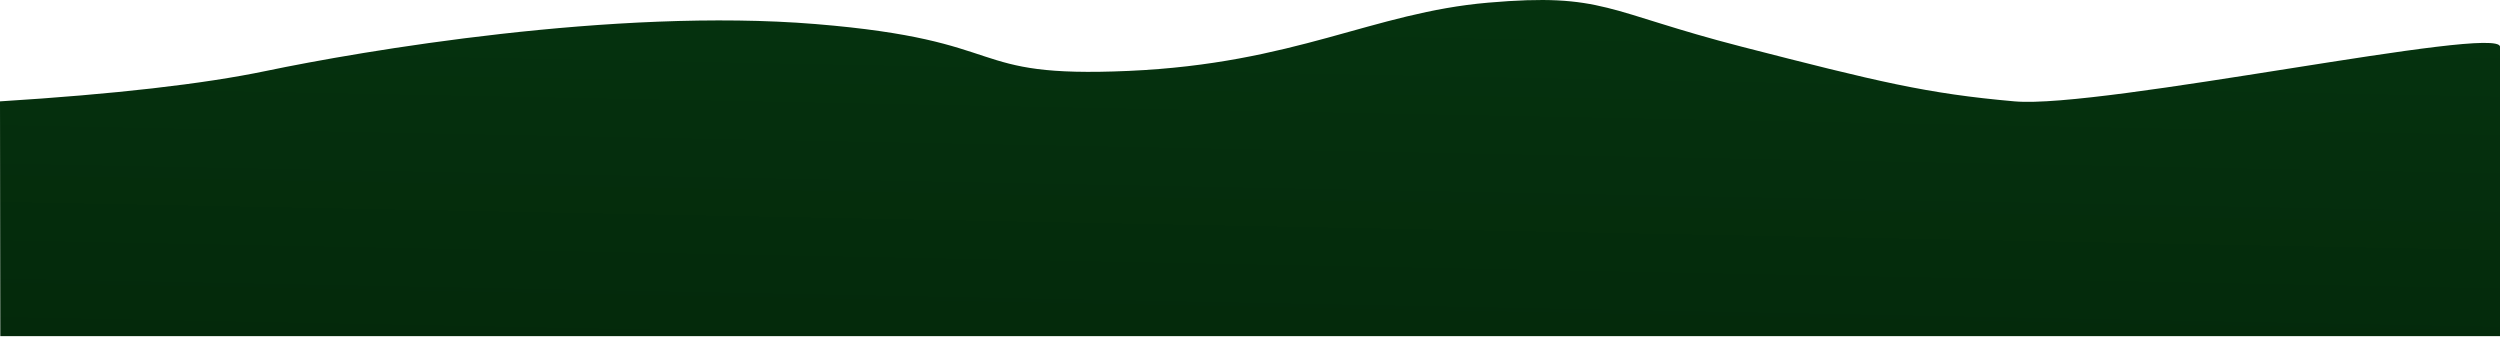 <?xml version="1.0" encoding="UTF-8"?>
<svg width="1800px" height="243px" viewBox="0 0 1800 243" version="1.1" xmlns="http://www.w3.org/2000/svg" xmlns:xlink="http://www.w3.org/1999/xlink">
    <!-- Generator: Sketch 52.6 (67491) - http://www.bohemiancoding.com/sketch -->
    <title>hills</title>
    <desc>Created with Sketch.</desc>
    <defs>
        <linearGradient x1="65.223%" y1="-360.319%" x2="0%" y2="100%" id="linearGradient-1">
            <stop stop-color="#0A531A" offset="0%"></stop>
            <stop stop-color="#04290B" offset="100%"></stop>
        </linearGradient>
    </defs>
    <g id="hills" stroke="none" stroke-width="1" fill="none" fill-rule="evenodd">
        <path d="M0,72.981 C82.559,67.805 146.454,60.497 191.686,51.056 C259.533,36.894 442.664,5.47 587.185,17.313 C731.705,29.156 692.412,56.402 812.609,51.056 C932.807,45.709 988.046,9.127 1071.488,1.915 C1154.931,-5.298 1155.995,8.428 1254.255,33.679 C1352.514,58.931 1387.473,67.444 1450.459,72.981 C1513.445,78.517 1800,17.313 1800,33.679 C1800,44.59 1800,114.03 1800,242 L0.225,242 L0,72.981 Z" fill="url(#linearGradient-1)"></path>
    </g>
</svg>